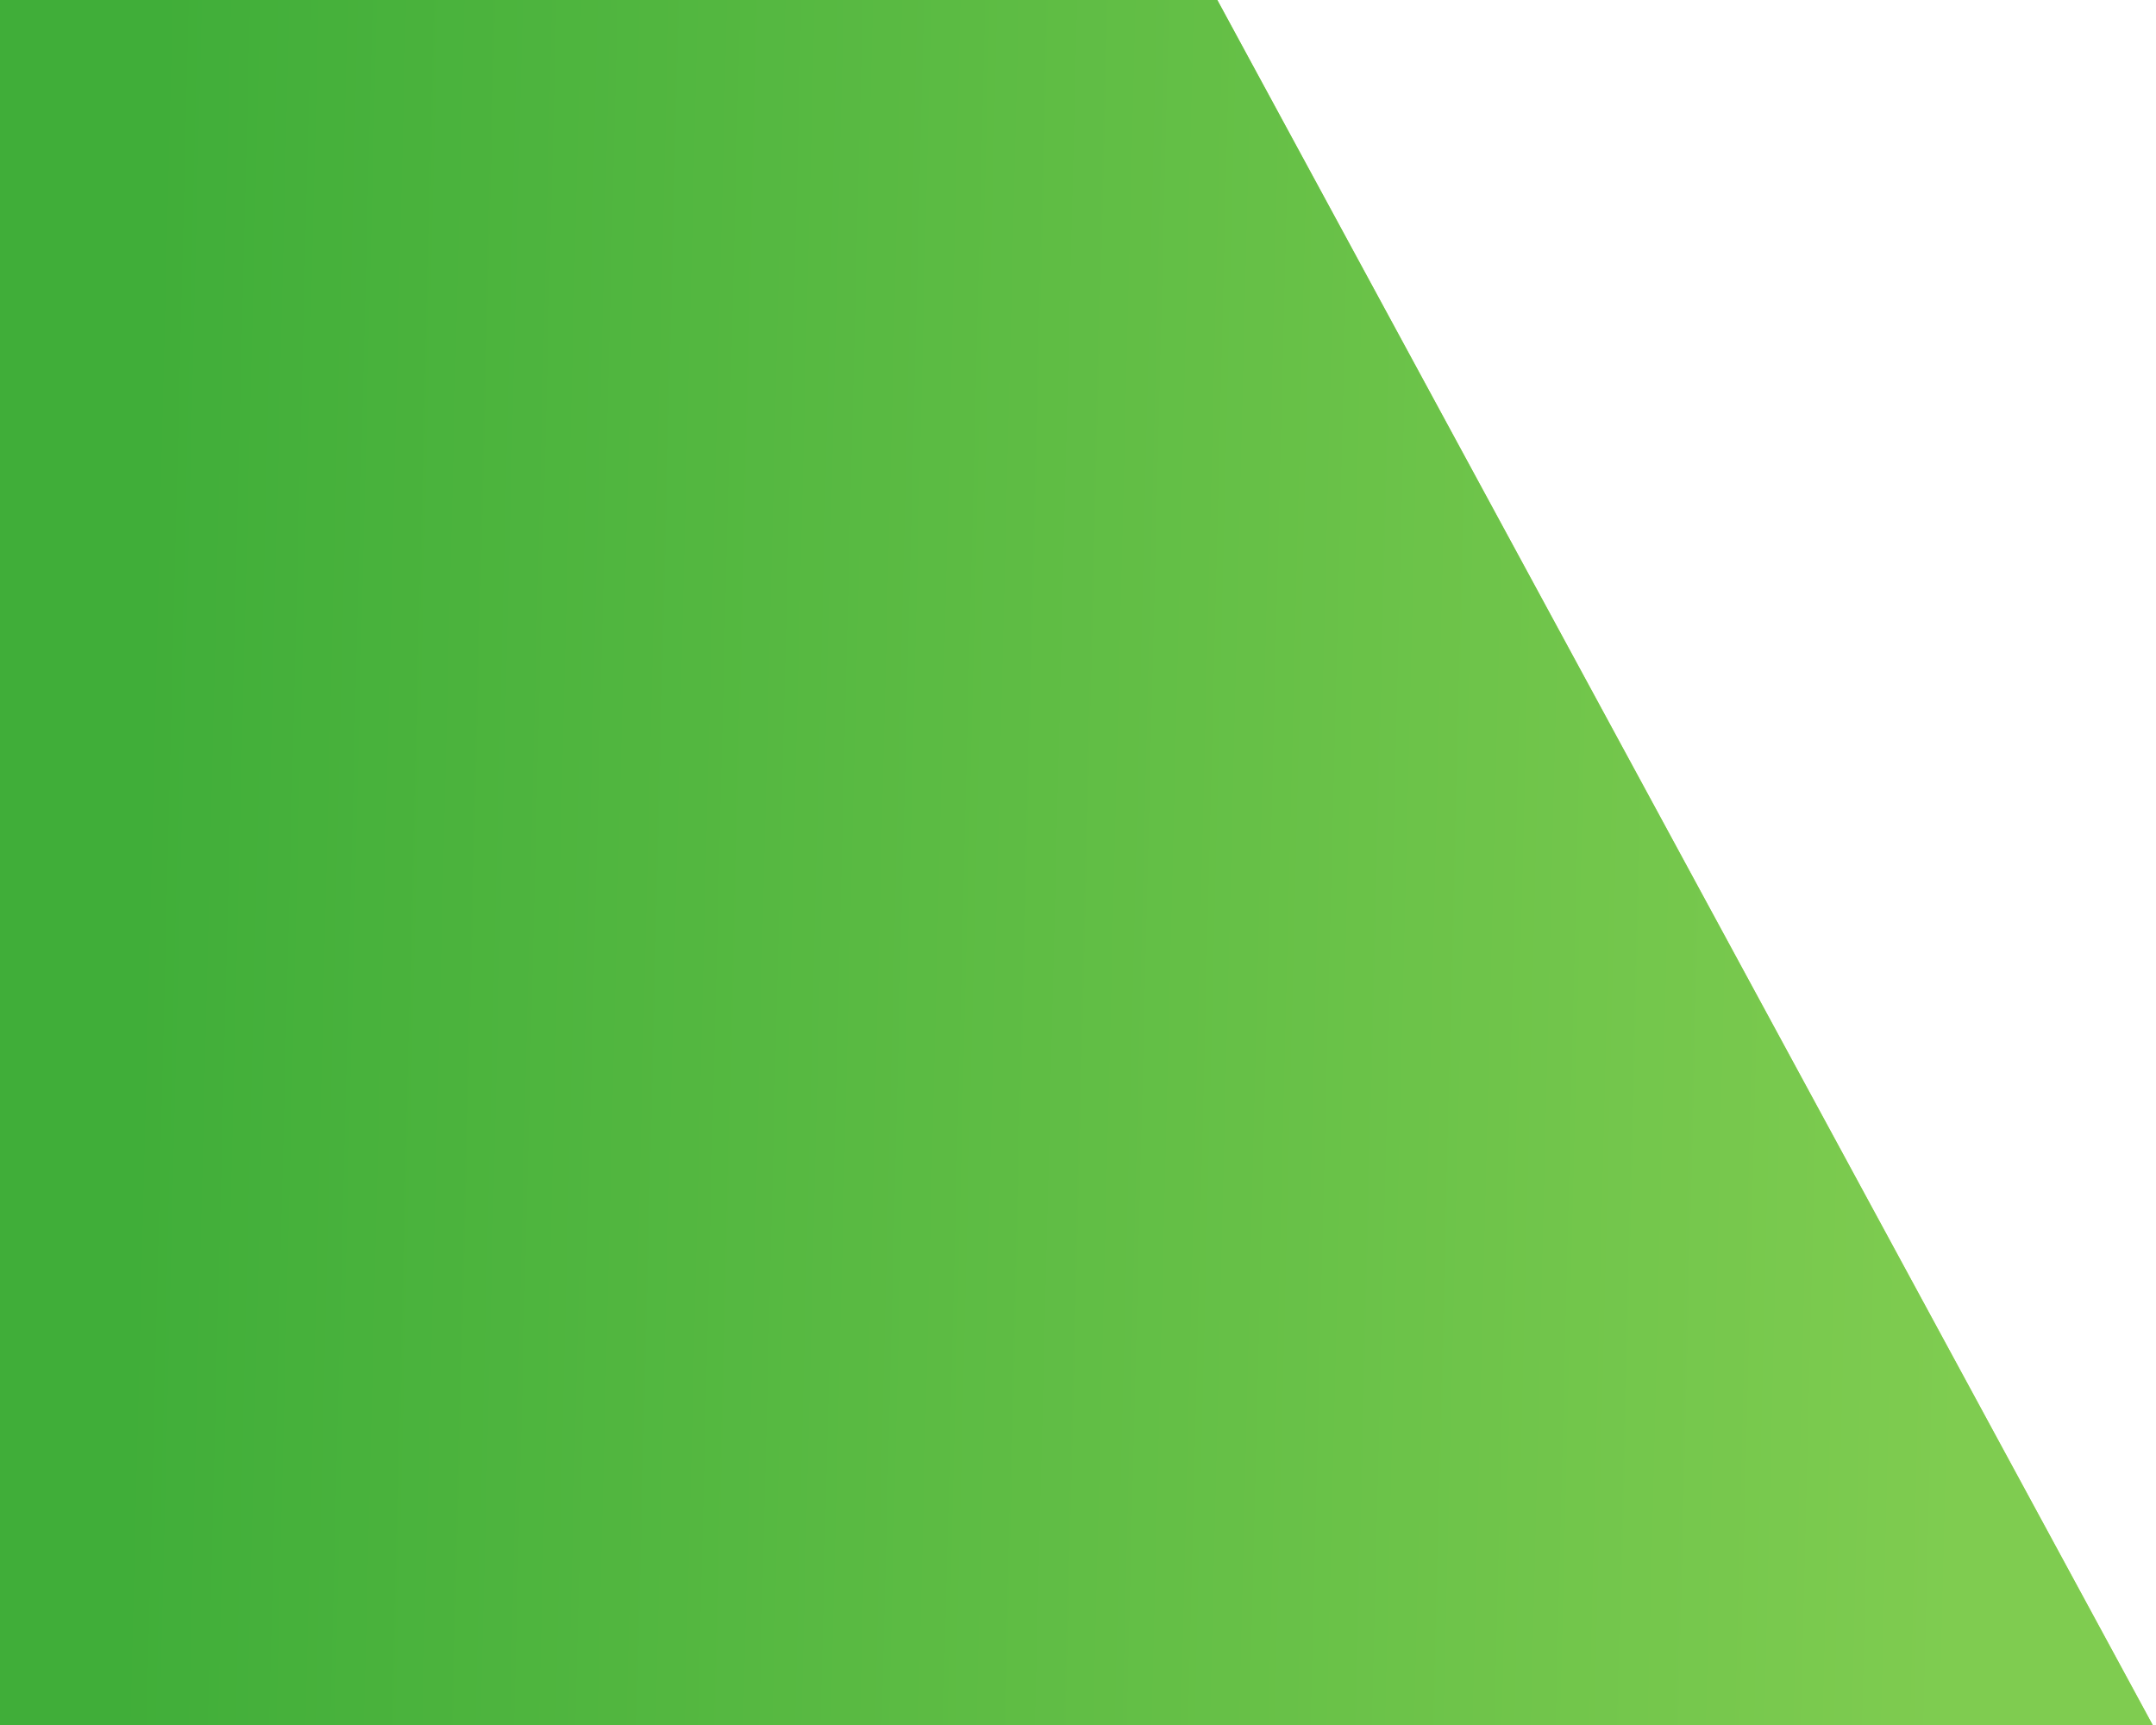 <svg width="325" height="260" viewBox="0 0 325 260" fill="none" xmlns="http://www.w3.org/2000/svg">
<path d="M0 0H183.5L324.5 260H0V0Z" fill="url(#paint0_linear_477_17768)"/>
<path d="M0 0H183.5L324.5 260H0V0Z" fill="url(#paint1_linear_477_17768)"/>
<defs>
<linearGradient id="paint0_linear_477_17768" x1="244" y1="63.5" x2="-8.308" y2="75.795" gradientUnits="userSpaceOnUse">
<stop offset="0.014" stop-color="#ABD555"/>
<stop offset="1" stop-color="#65AC2C"/>
</linearGradient>
<linearGradient id="paint1_linear_477_17768" x1="23.352" y1="19.925" x2="300.262" y2="26.718" gradientUnits="userSpaceOnUse">
<stop stop-color="#40AE39"/>
<stop offset="1" stop-color="#7FCC50"/>
</linearGradient>
</defs>
</svg>
